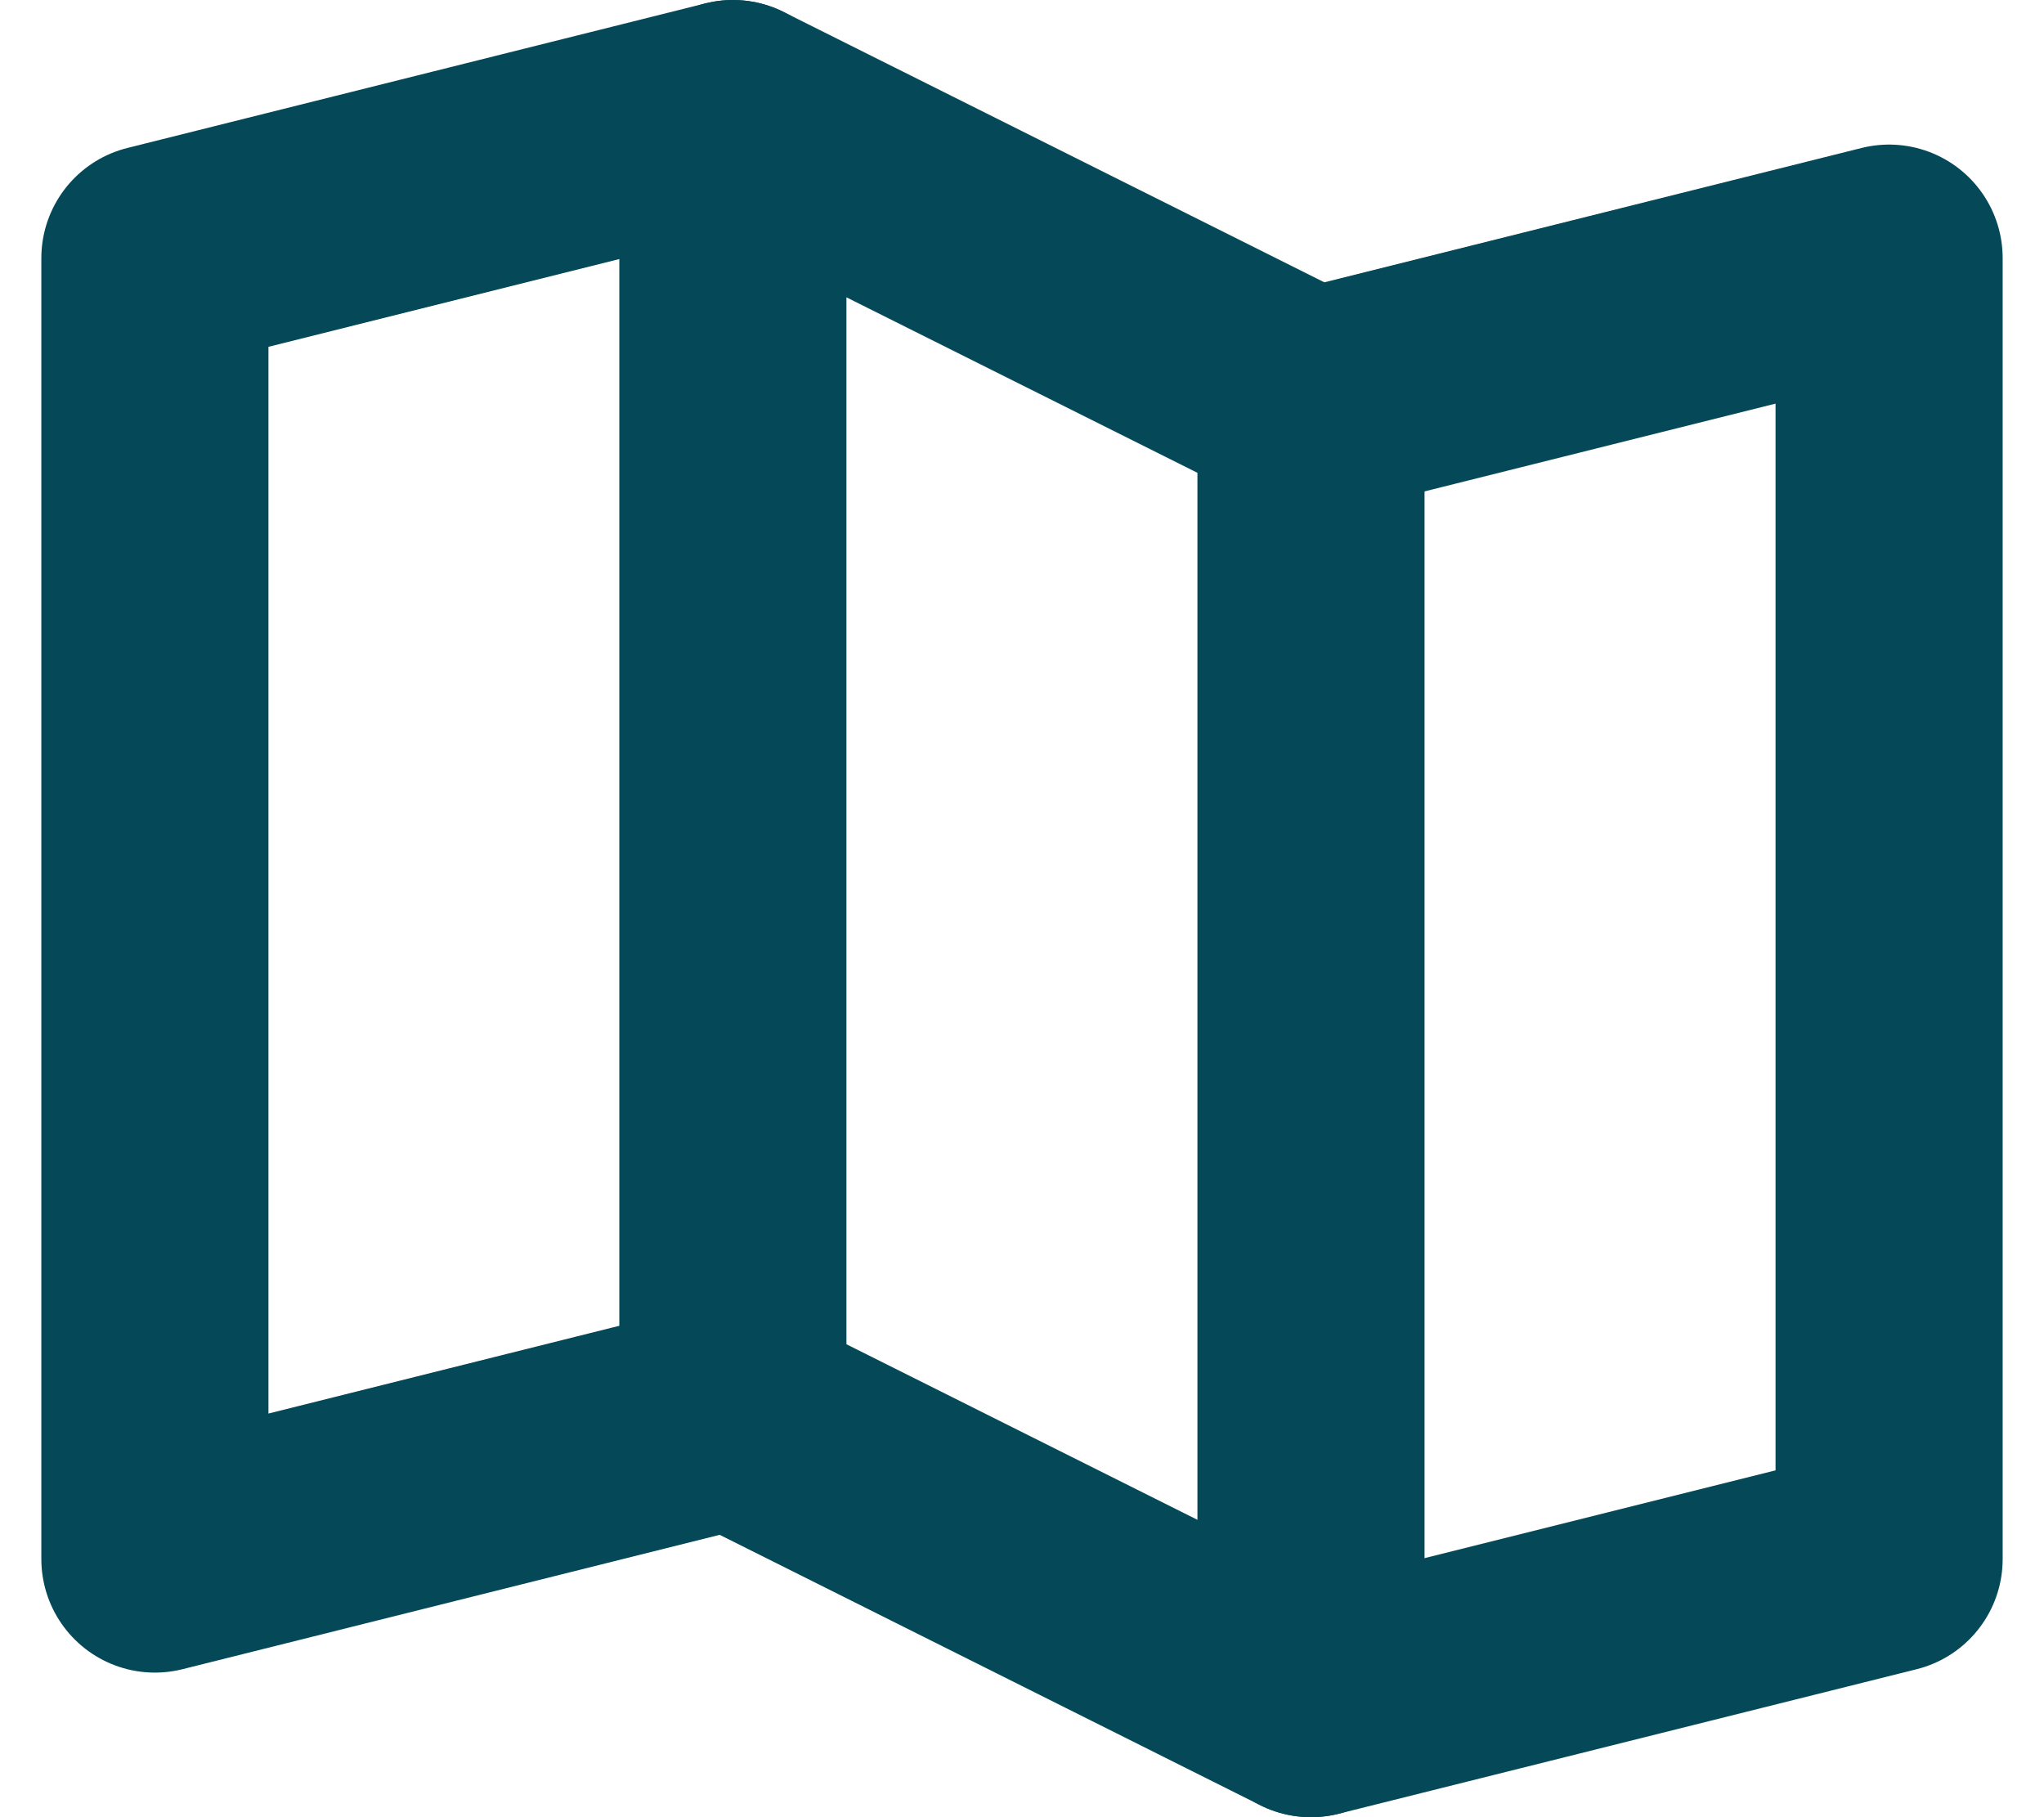 <svg width="18" height="16" viewBox="0 0 18 16" fill="none" xmlns="http://www.w3.org/2000/svg">
<path d="M6.454 12.454L1.364 13.727V2.273L6.454 1" stroke="#054857" stroke-width="2" stroke-linecap="round" stroke-linejoin="round"/>
<path d="M11.545 15L6.454 12.454V1L11.545 3.545V15Z" stroke="#054857" stroke-width="2" stroke-linecap="round" stroke-linejoin="round"/>
<path d="M11.545 3.546L16.636 2.273V13.727L11.545 15" stroke="#054857" stroke-width="2" stroke-linecap="round" stroke-linejoin="round"/>
</svg>

